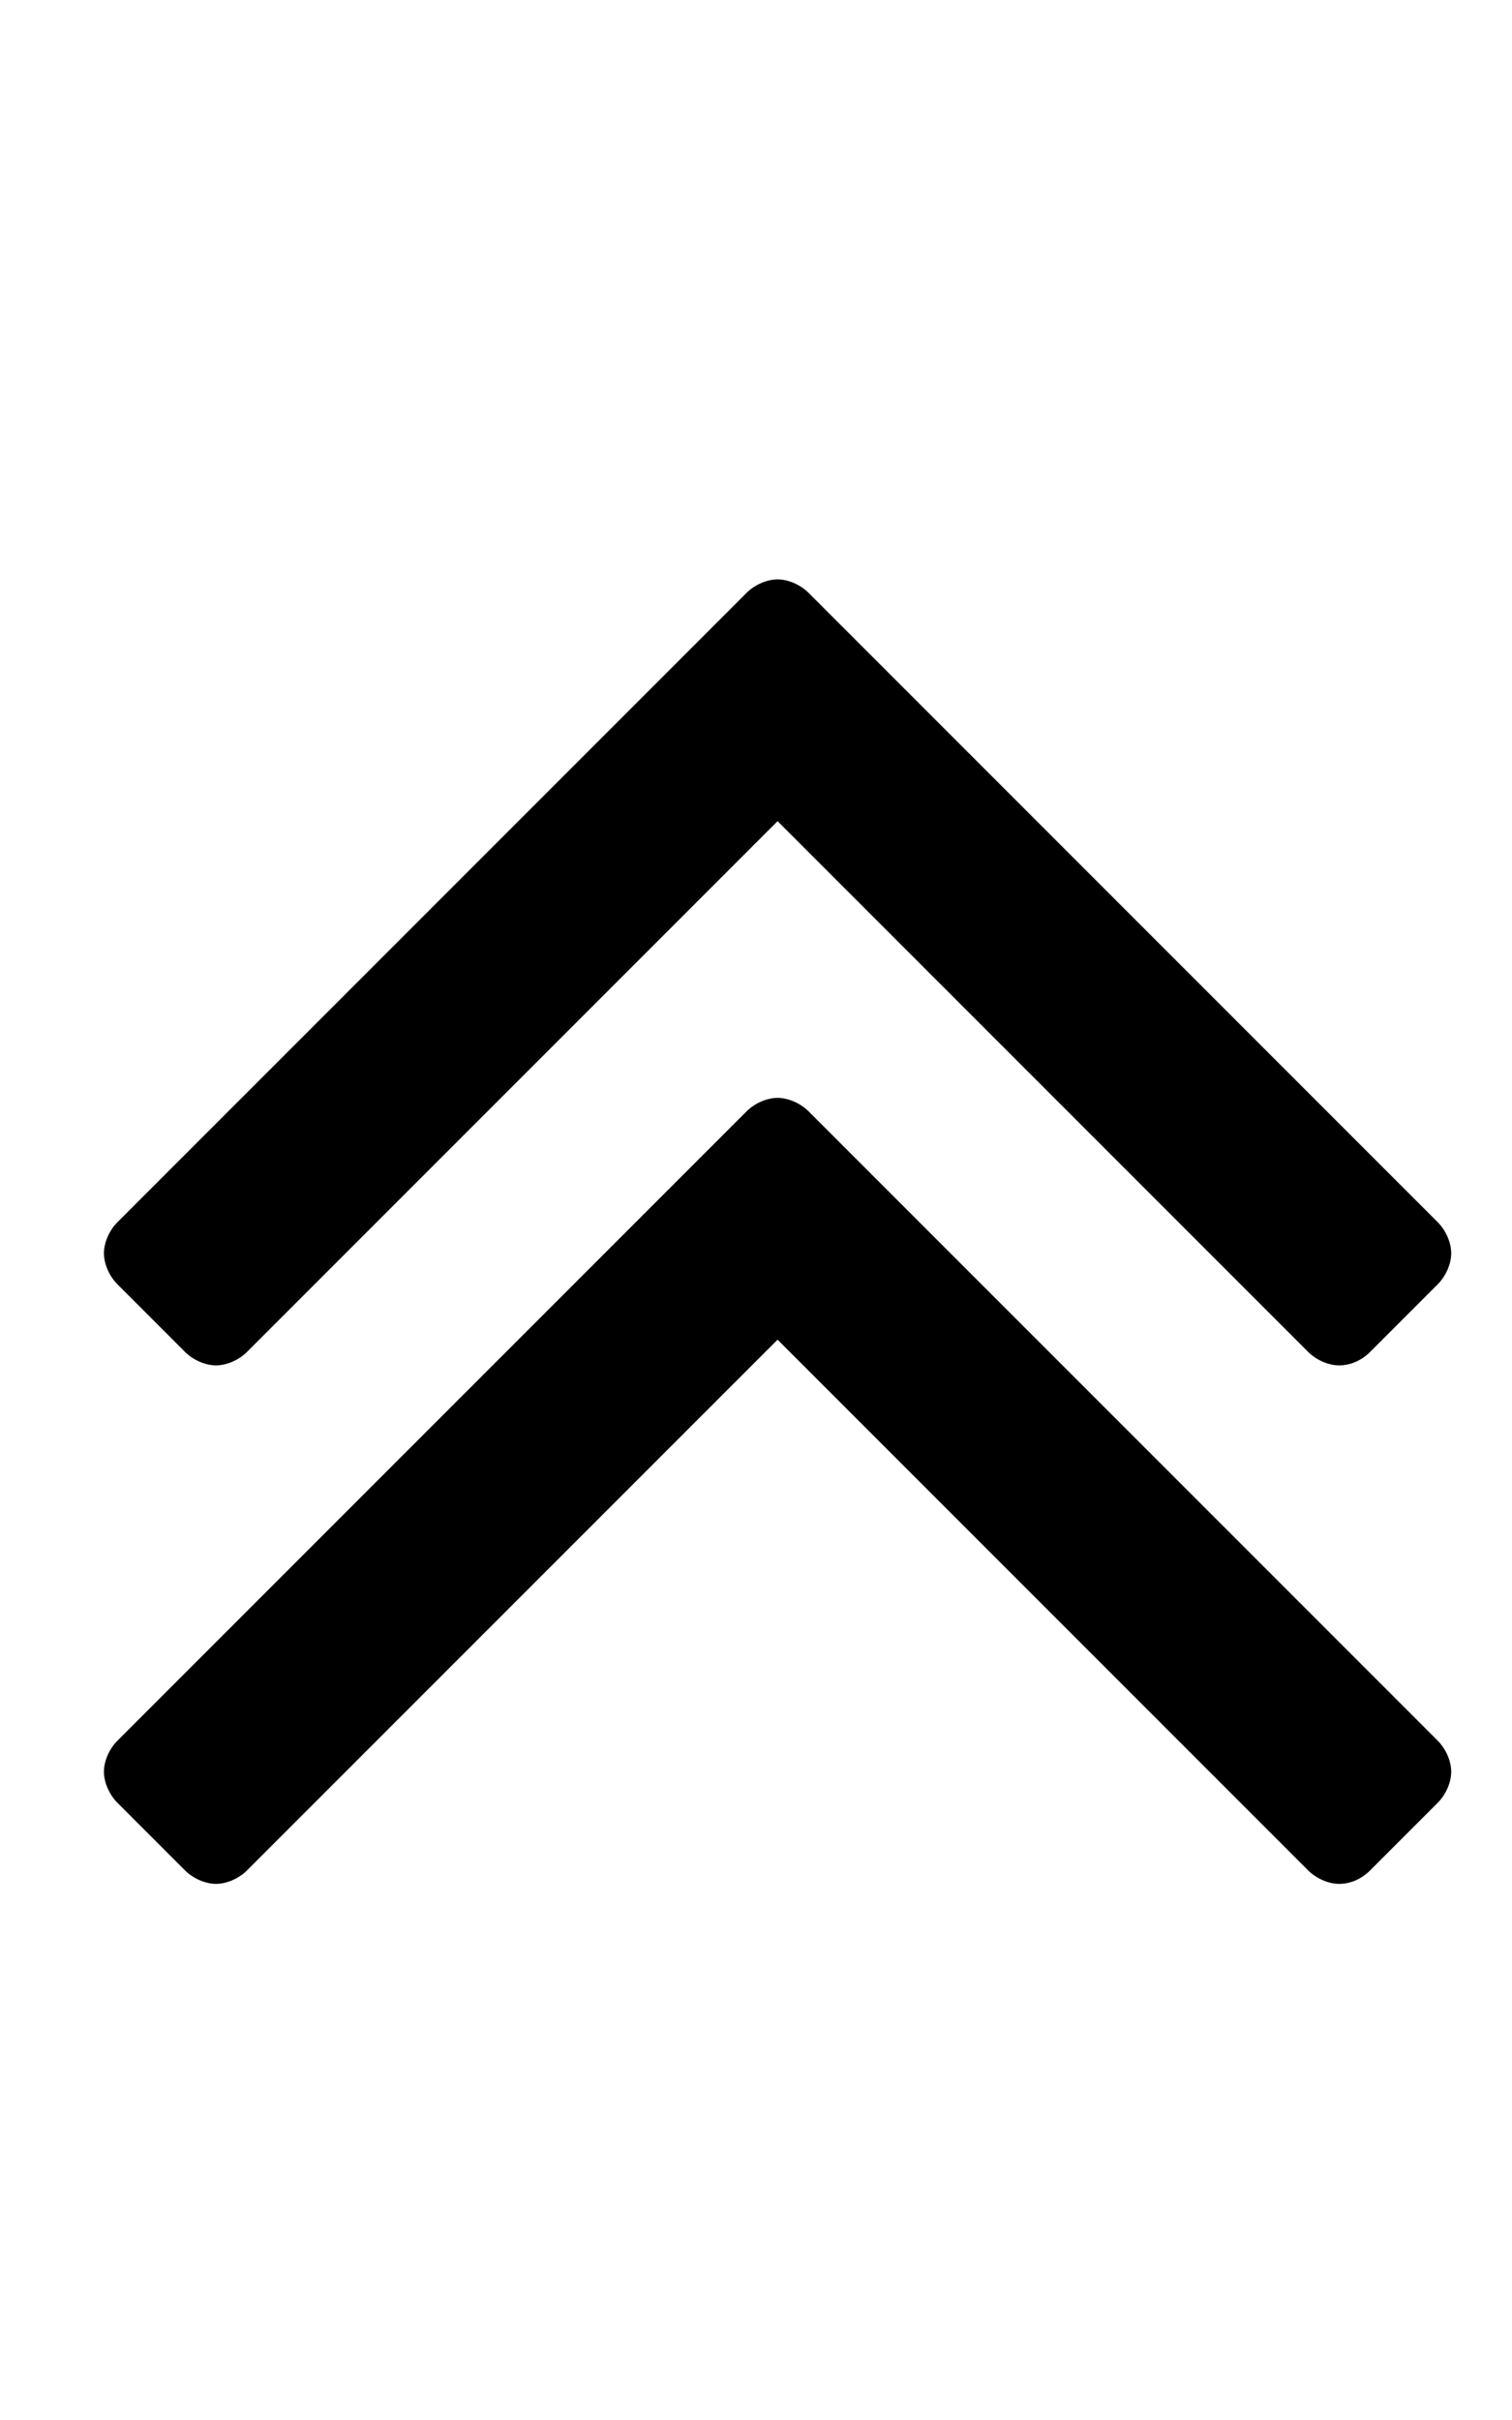 <!-- Generated by IcoMoon.io -->
<svg version="1.1" xmlns="http://www.w3.org/2000/svg" width="15" height="24" viewBox="0 0 15 24">
<path d="M14.397 17.571c0 0.107-0.054 0.228-0.134 0.308l-0.67 0.67c-0.080 0.080-0.188 0.134-0.308 0.134-0.107 0-0.228-0.054-0.308-0.134l-5.263-5.263-5.263 5.263c-0.080 0.080-0.201 0.134-0.308 0.134s-0.228-0.054-0.308-0.134l-0.67-0.67c-0.080-0.080-0.134-0.201-0.134-0.308s0.054-0.228 0.134-0.308l6.241-6.241c0.080-0.080 0.201-0.134 0.308-0.134s0.228 0.054 0.308 0.134l6.241 6.241c0.080 0.080 0.134 0.201 0.134 0.308zM14.397 12.429c0 0.107-0.054 0.228-0.134 0.308l-0.67 0.67c-0.080 0.080-0.188 0.134-0.308 0.134-0.107 0-0.228-0.054-0.308-0.134l-5.263-5.263-5.263 5.263c-0.080 0.080-0.201 0.134-0.308 0.134s-0.228-0.054-0.308-0.134l-0.67-0.67c-0.080-0.080-0.134-0.201-0.134-0.308s0.054-0.228 0.134-0.308l6.241-6.241c0.080-0.080 0.201-0.134 0.308-0.134s0.228 0.054 0.308 0.134l6.241 6.241c0.080 0.080 0.134 0.201 0.134 0.308z"></path>
</svg>
